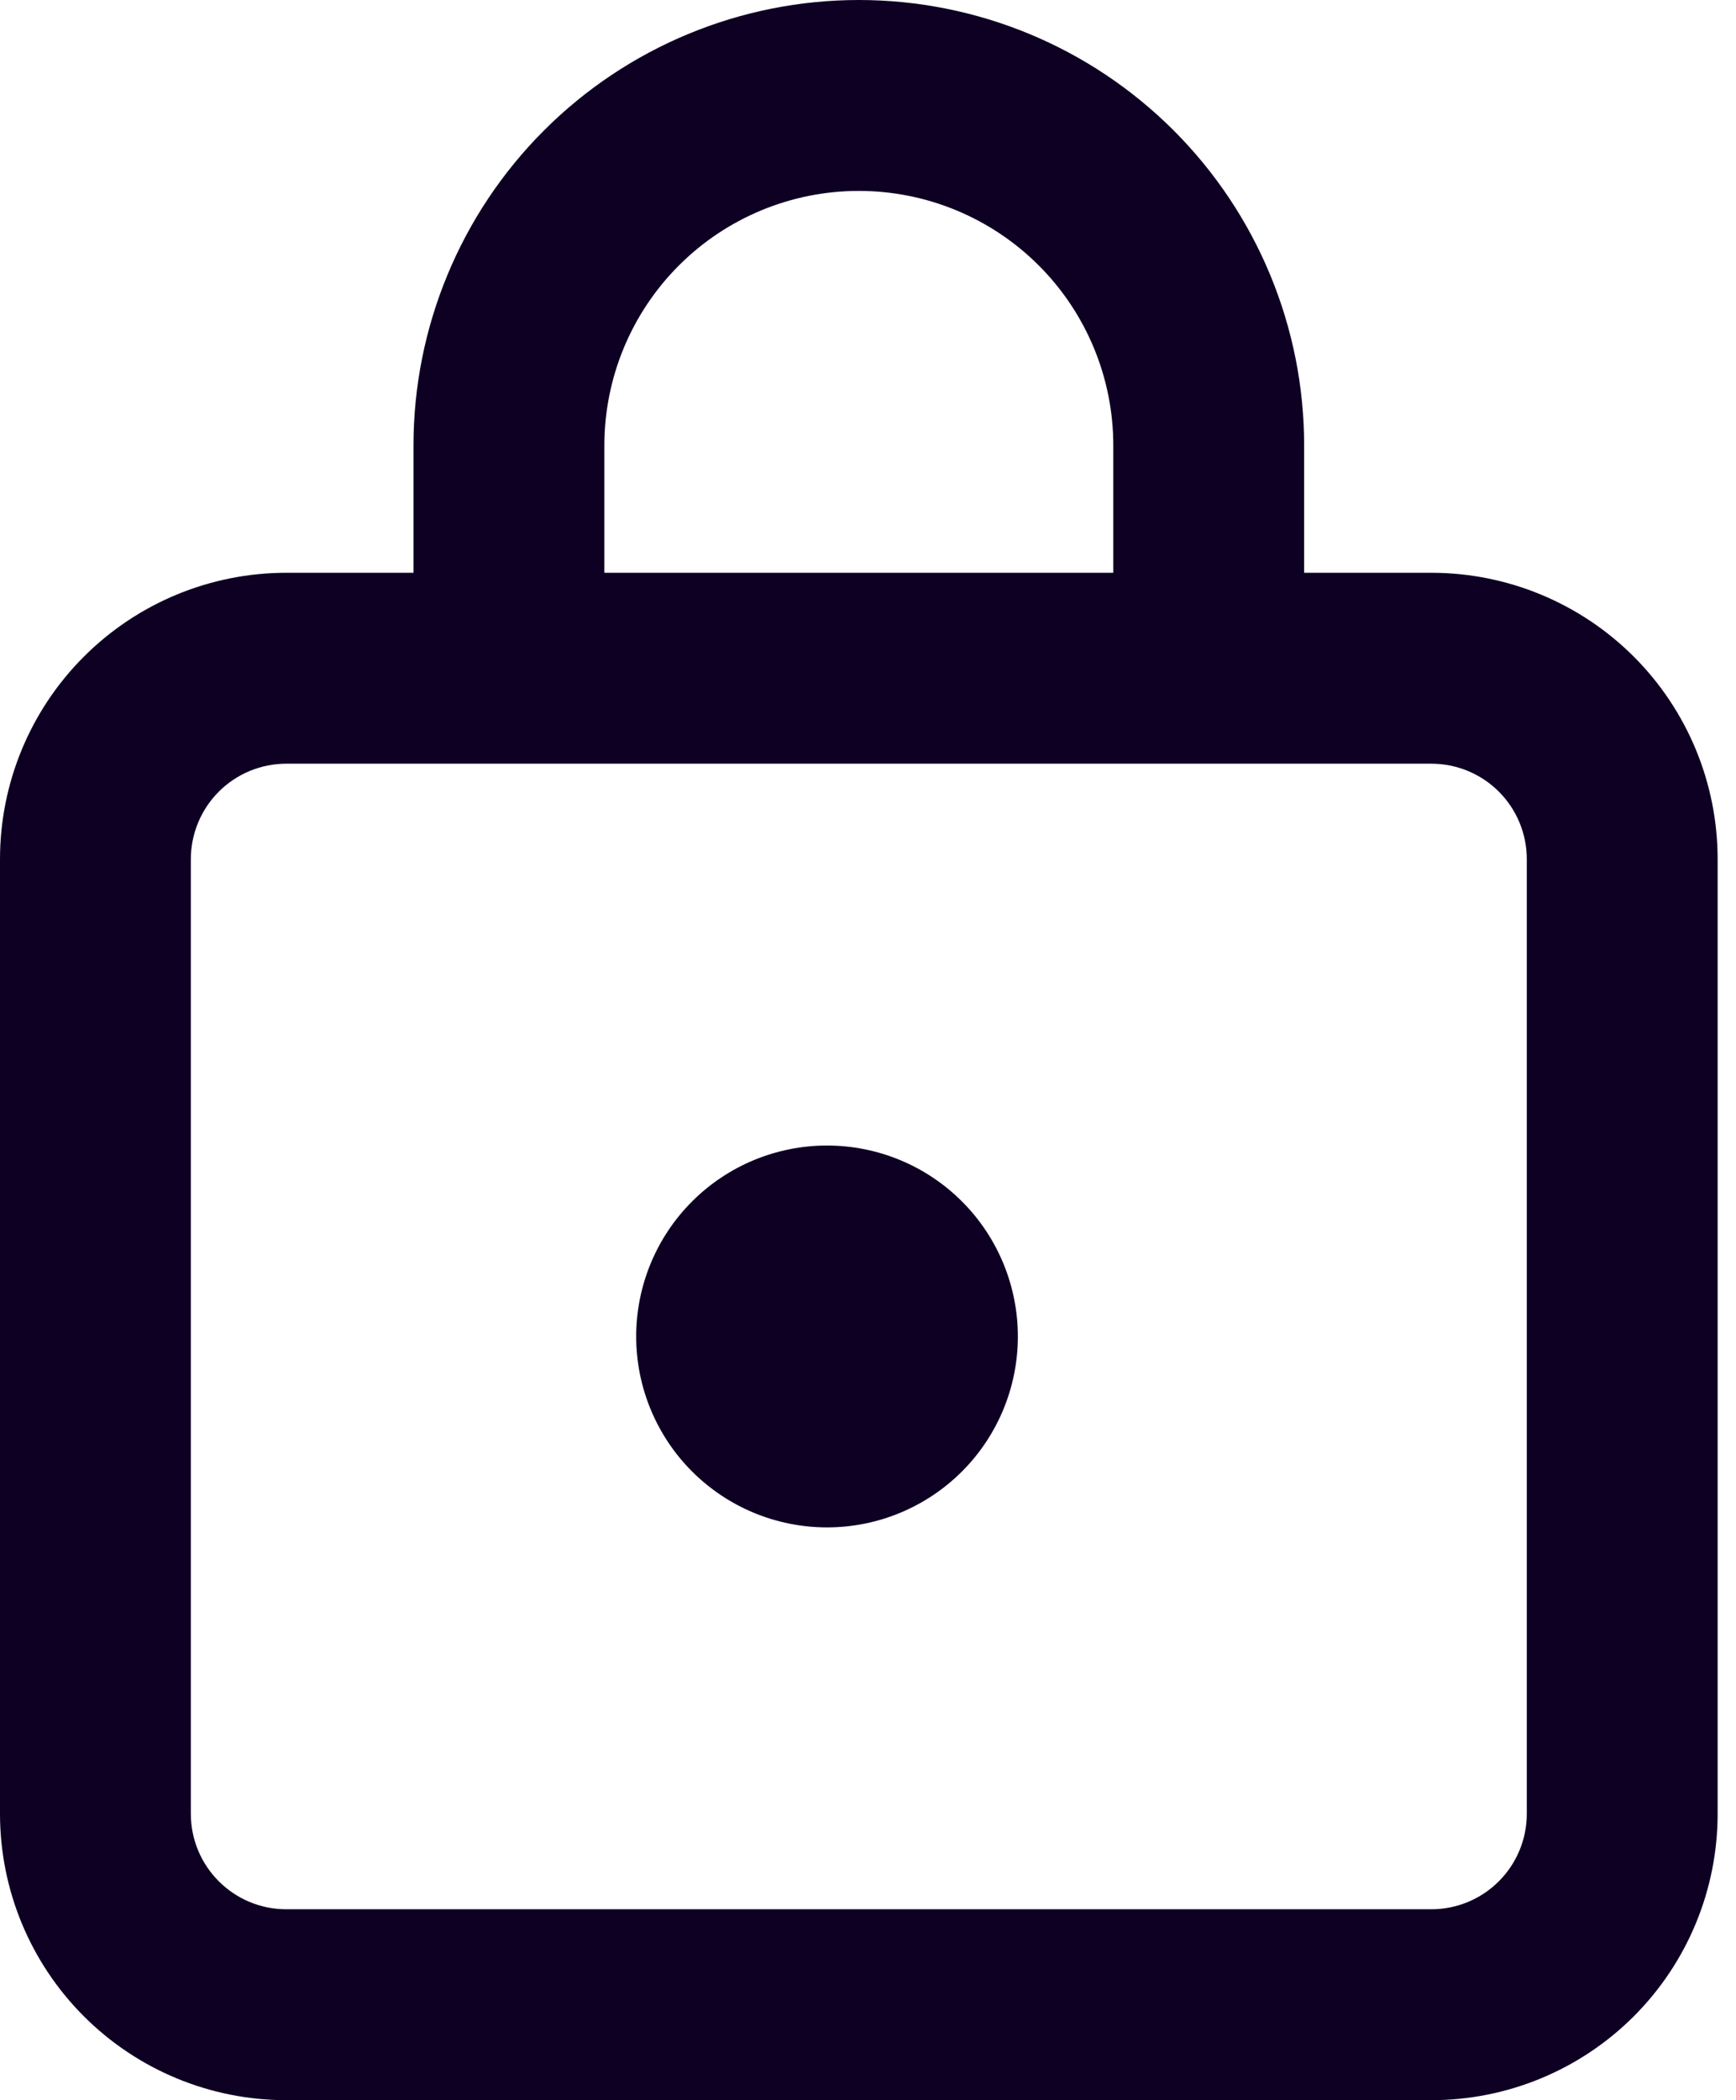<svg width="43" height="52" viewBox="0 0 43 52" fill="none" xmlns="http://www.w3.org/2000/svg">
<path d="M20.485 37.818C21.739 37.818 22.941 37.32 23.828 36.433C24.714 35.547 25.212 34.344 25.212 33.091C25.212 31.837 24.714 30.634 23.828 29.748C22.941 28.861 21.739 28.363 20.485 28.363C19.231 28.363 18.029 28.861 17.142 29.748C16.256 30.634 15.758 31.837 15.758 33.091C15.758 34.344 16.256 35.547 17.142 36.433C18.029 37.32 19.231 37.818 20.485 37.818Z" fill="#0E0023"/>
<path d="M10.242 11.03C10.242 8.105 11.405 5.299 13.473 3.231C15.542 1.162 18.347 0 21.273 0C24.198 0 27.004 1.162 29.072 3.231C31.141 5.299 32.303 8.105 32.303 11.03V14.182H35.455C37.335 14.182 39.139 14.929 40.469 16.259C41.798 17.588 42.545 19.392 42.545 21.273V44.909C42.545 46.79 41.798 48.593 40.469 49.923C39.139 51.253 37.335 52 35.455 52H7.091C5.21 52 3.407 51.253 2.077 49.923C0.747 48.593 0 46.79 0 44.909V21.273C0 19.392 0.747 17.588 2.077 16.259C3.407 14.929 5.21 14.182 7.091 14.182H10.242V11.03ZM27.576 11.03C27.576 9.359 26.912 7.755 25.73 6.573C24.548 5.391 22.944 4.727 21.273 4.727C19.601 4.727 17.998 5.391 16.816 6.573C15.634 7.755 14.97 9.359 14.97 11.03V14.182H27.576V11.03ZM4.727 21.273V44.909C4.727 46.214 5.786 47.273 7.091 47.273H35.455C36.081 47.273 36.683 47.024 37.126 46.58C37.569 46.137 37.818 45.536 37.818 44.909V21.273C37.818 20.646 37.569 20.045 37.126 19.601C36.683 19.158 36.081 18.909 35.455 18.909H7.091C6.464 18.909 5.863 19.158 5.42 19.601C4.976 20.045 4.727 20.646 4.727 21.273Z" fill="#0E0023"/>
</svg>
